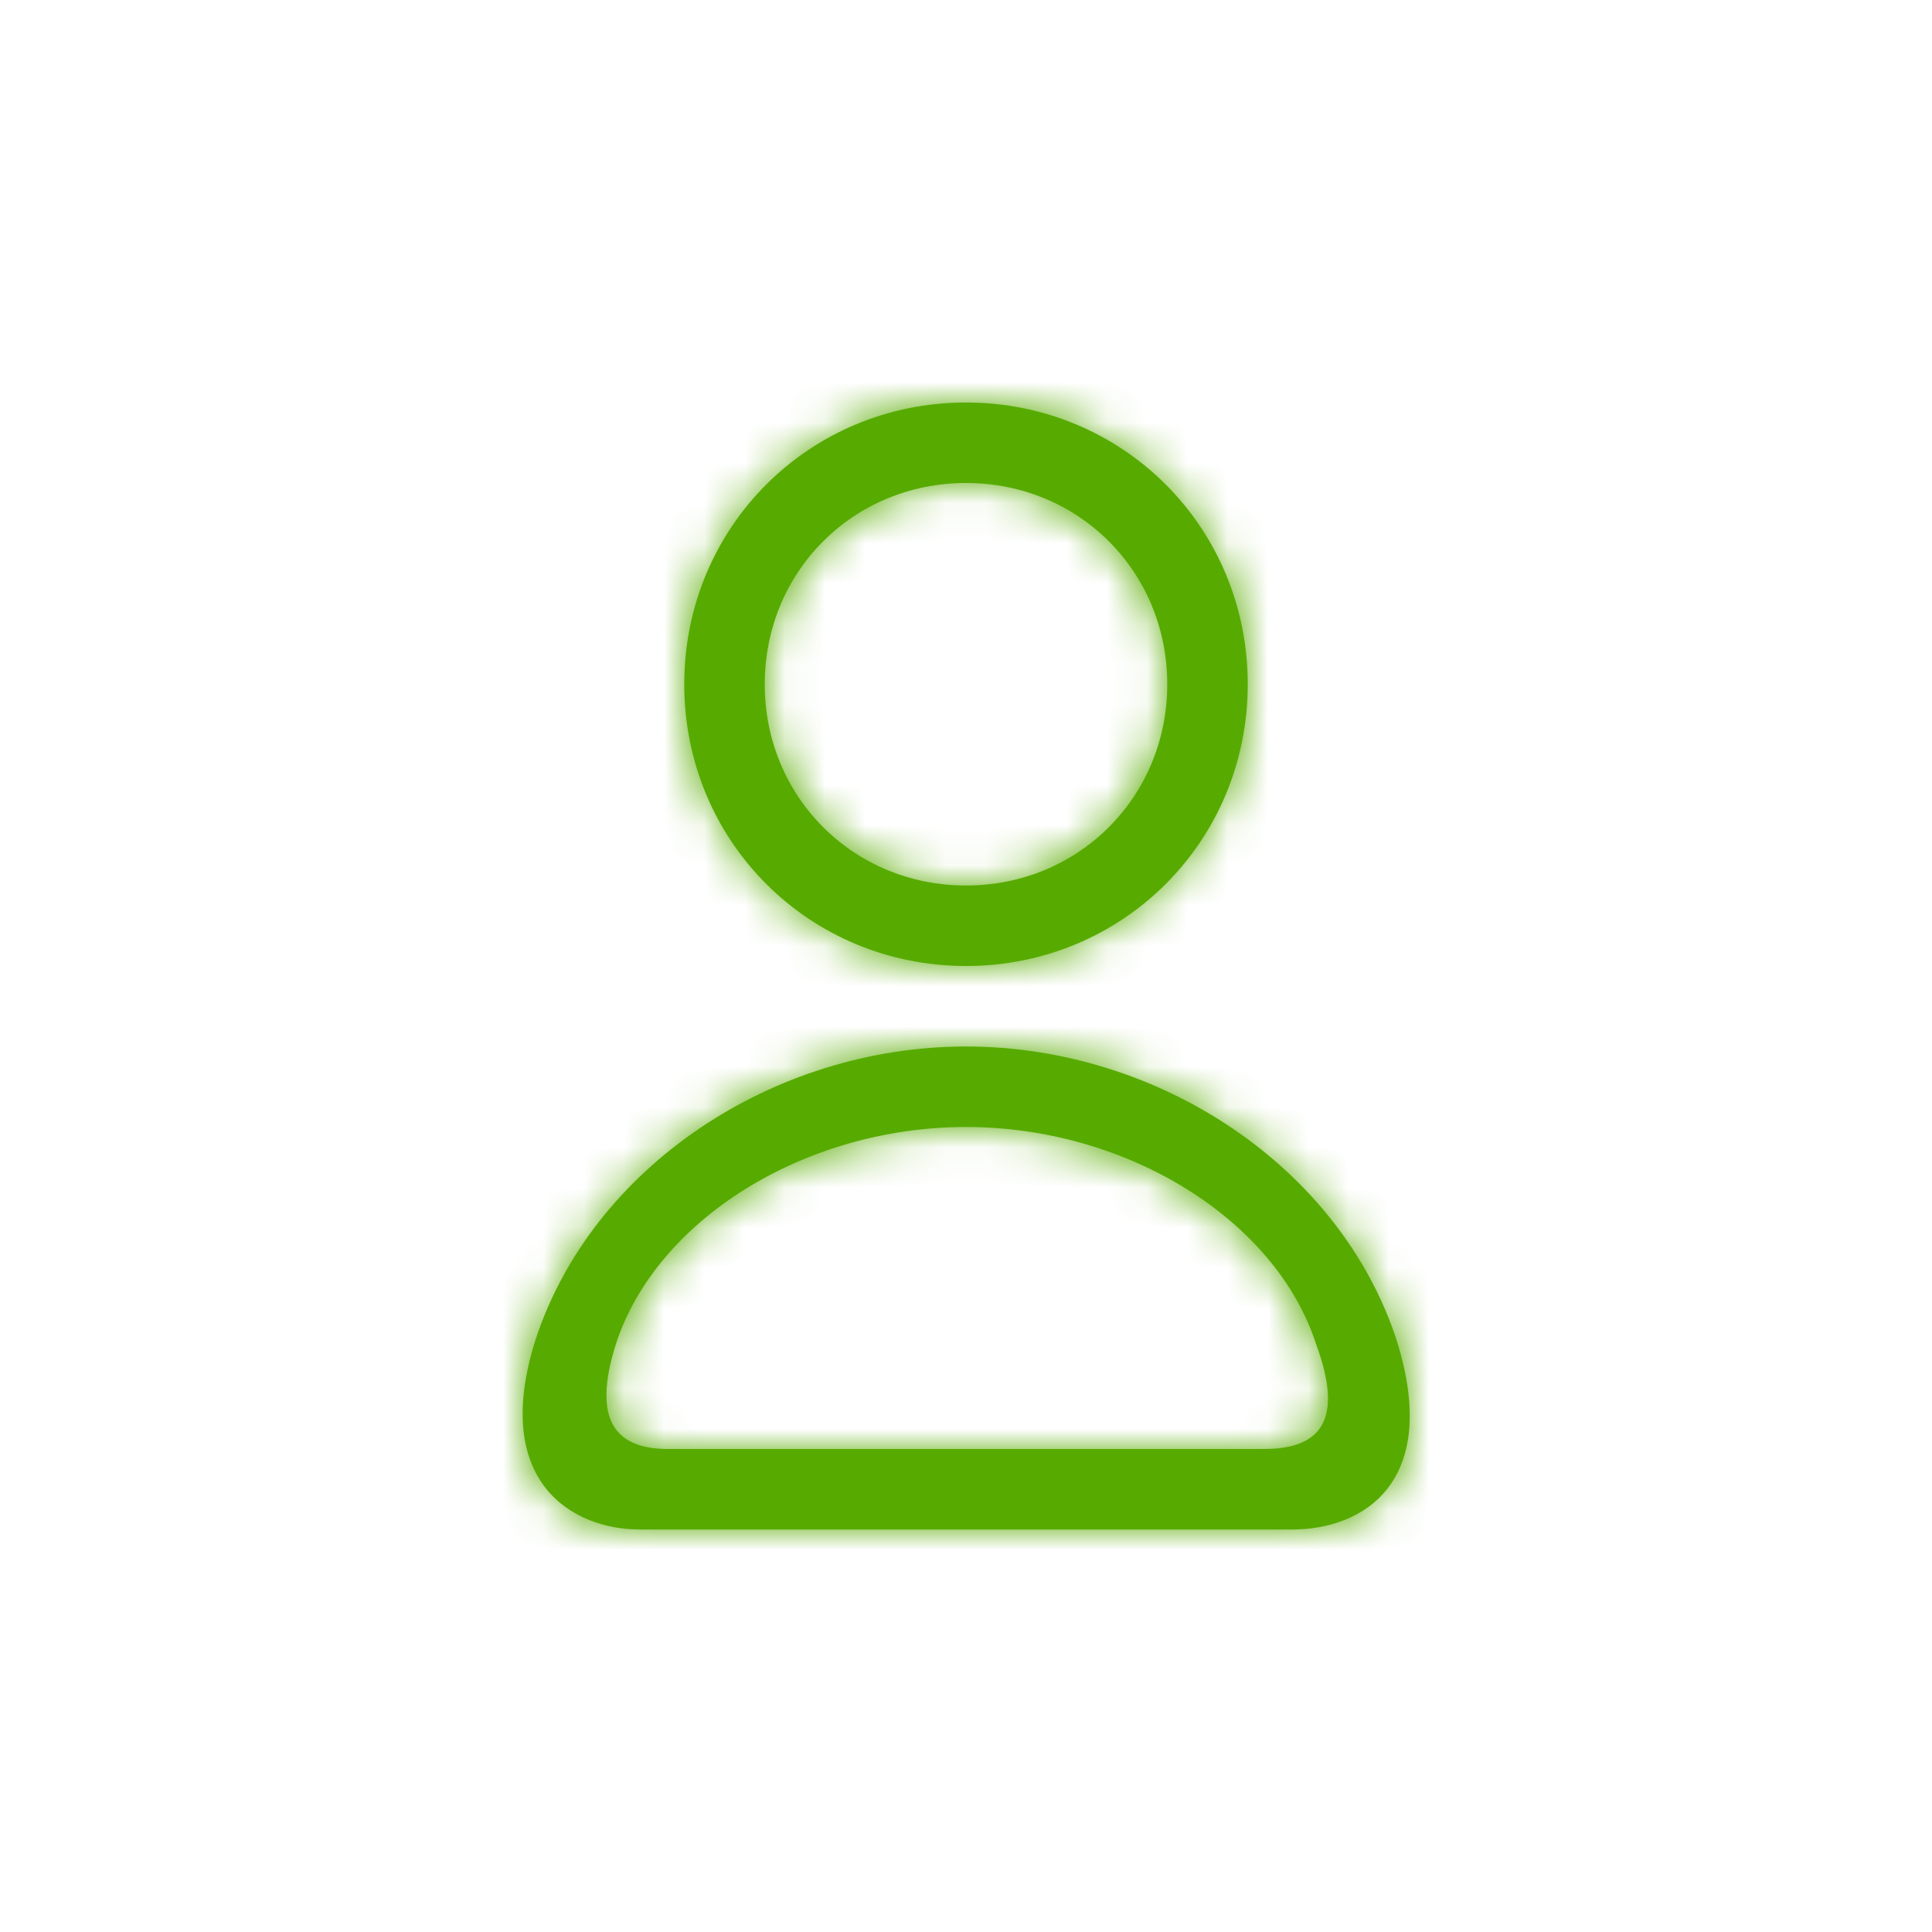 <?xml version="1.0" encoding="utf-8"?>
<!-- Generator: Adobe Illustrator 26.0.1, SVG Export Plug-In . SVG Version: 6.00 Build 0)  -->
<svg version="1.1" id="Layer_1" xmlns="http://www.w3.org/2000/svg" xmlns:xlink="http://www.w3.org/1999/xlink" x="0px" y="0px"
	 viewBox="0 0 48 48" style="enable-background:new 0 0 48 48;" xml:space="preserve">
<style type="text/css">
	.st0{fill:#57AB00;}
	.st1{filter:url(#Adobe_OpacityMaskFilter);}
	.st2{fill-rule:evenodd;clip-rule:evenodd;fill:#FFFFFF;}
	.st3{mask:url(#b_00000162337186514650276120000017683184719597174920_);}
	.st4{fill-rule:evenodd;clip-rule:evenodd;fill:#57AB00;}
</style>
<g>
	<g>
		<path id="a_00000128470557863438299220000015574025557670618004_" class="st0" d="M24,22c2.8,0,5-2.2,5-5s-2.2-5-5-5s-5,2.2-5,5
			S21.2,22,24,22z M24,24c-3.9,0-7-3.1-7-7s3.1-7,7-7s7,3.1,7,7S27.9,24,24,24z M32.7,33.4C31.7,30.3,28,28,24,28
			c-4,0-7.7,2.3-8.7,5.4c-0.6,1.9,0,2.6,1.3,2.6h14.8C32.8,36,33.4,35.3,32.7,33.4z M34.7,33.3c1.1,3.5-0.8,4.7-2.6,4.7H15.9
			c-1.7,0-3.7-1.2-2.6-4.7C14.7,29,19.2,26,24,26C28.8,26,33.3,29,34.7,33.3L34.7,33.3z"/>
	</g>
	<defs>
		<filter id="Adobe_OpacityMaskFilter" filterUnits="userSpaceOnUse" x="0" y="0" width="48" height="48">
			<feColorMatrix  type="matrix" values="1 0 0 0 0  0 1 0 0 0  0 0 1 0 0  0 0 0 1 0"/>
		</filter>
	</defs>
	<mask maskUnits="userSpaceOnUse" x="0" y="0" width="48" height="48" id="b_00000162337186514650276120000017683184719597174920_">
		<g class="st1">
			<path id="a_00000094611201615350351060000010810416889305449604_" class="st2" d="M24,22c2.8,0,5-2.2,5-5s-2.2-5-5-5s-5,2.2-5,5
				S21.2,22,24,22z M24,24c-3.9,0-7-3.1-7-7s3.1-7,7-7s7,3.1,7,7S27.9,24,24,24z M32.7,33.4C31.7,30.3,28,28,24,28
				c-4,0-7.7,2.3-8.7,5.4c-0.6,1.9,0,2.6,1.3,2.6h14.8C32.8,36,33.4,35.3,32.7,33.4z M34.7,33.3c1.1,3.5-0.8,4.7-2.6,4.7H15.9
				c-1.7,0-3.7-1.2-2.6-4.7C14.7,29,19.2,26,24,26C28.8,26,33.3,29,34.7,33.3L34.7,33.3z"/>
		</g>
	</mask>
	<g class="st3">
		<path class="st4" d="M0,0h48v48H0V0z"/>
	</g>
</g>
</svg>
